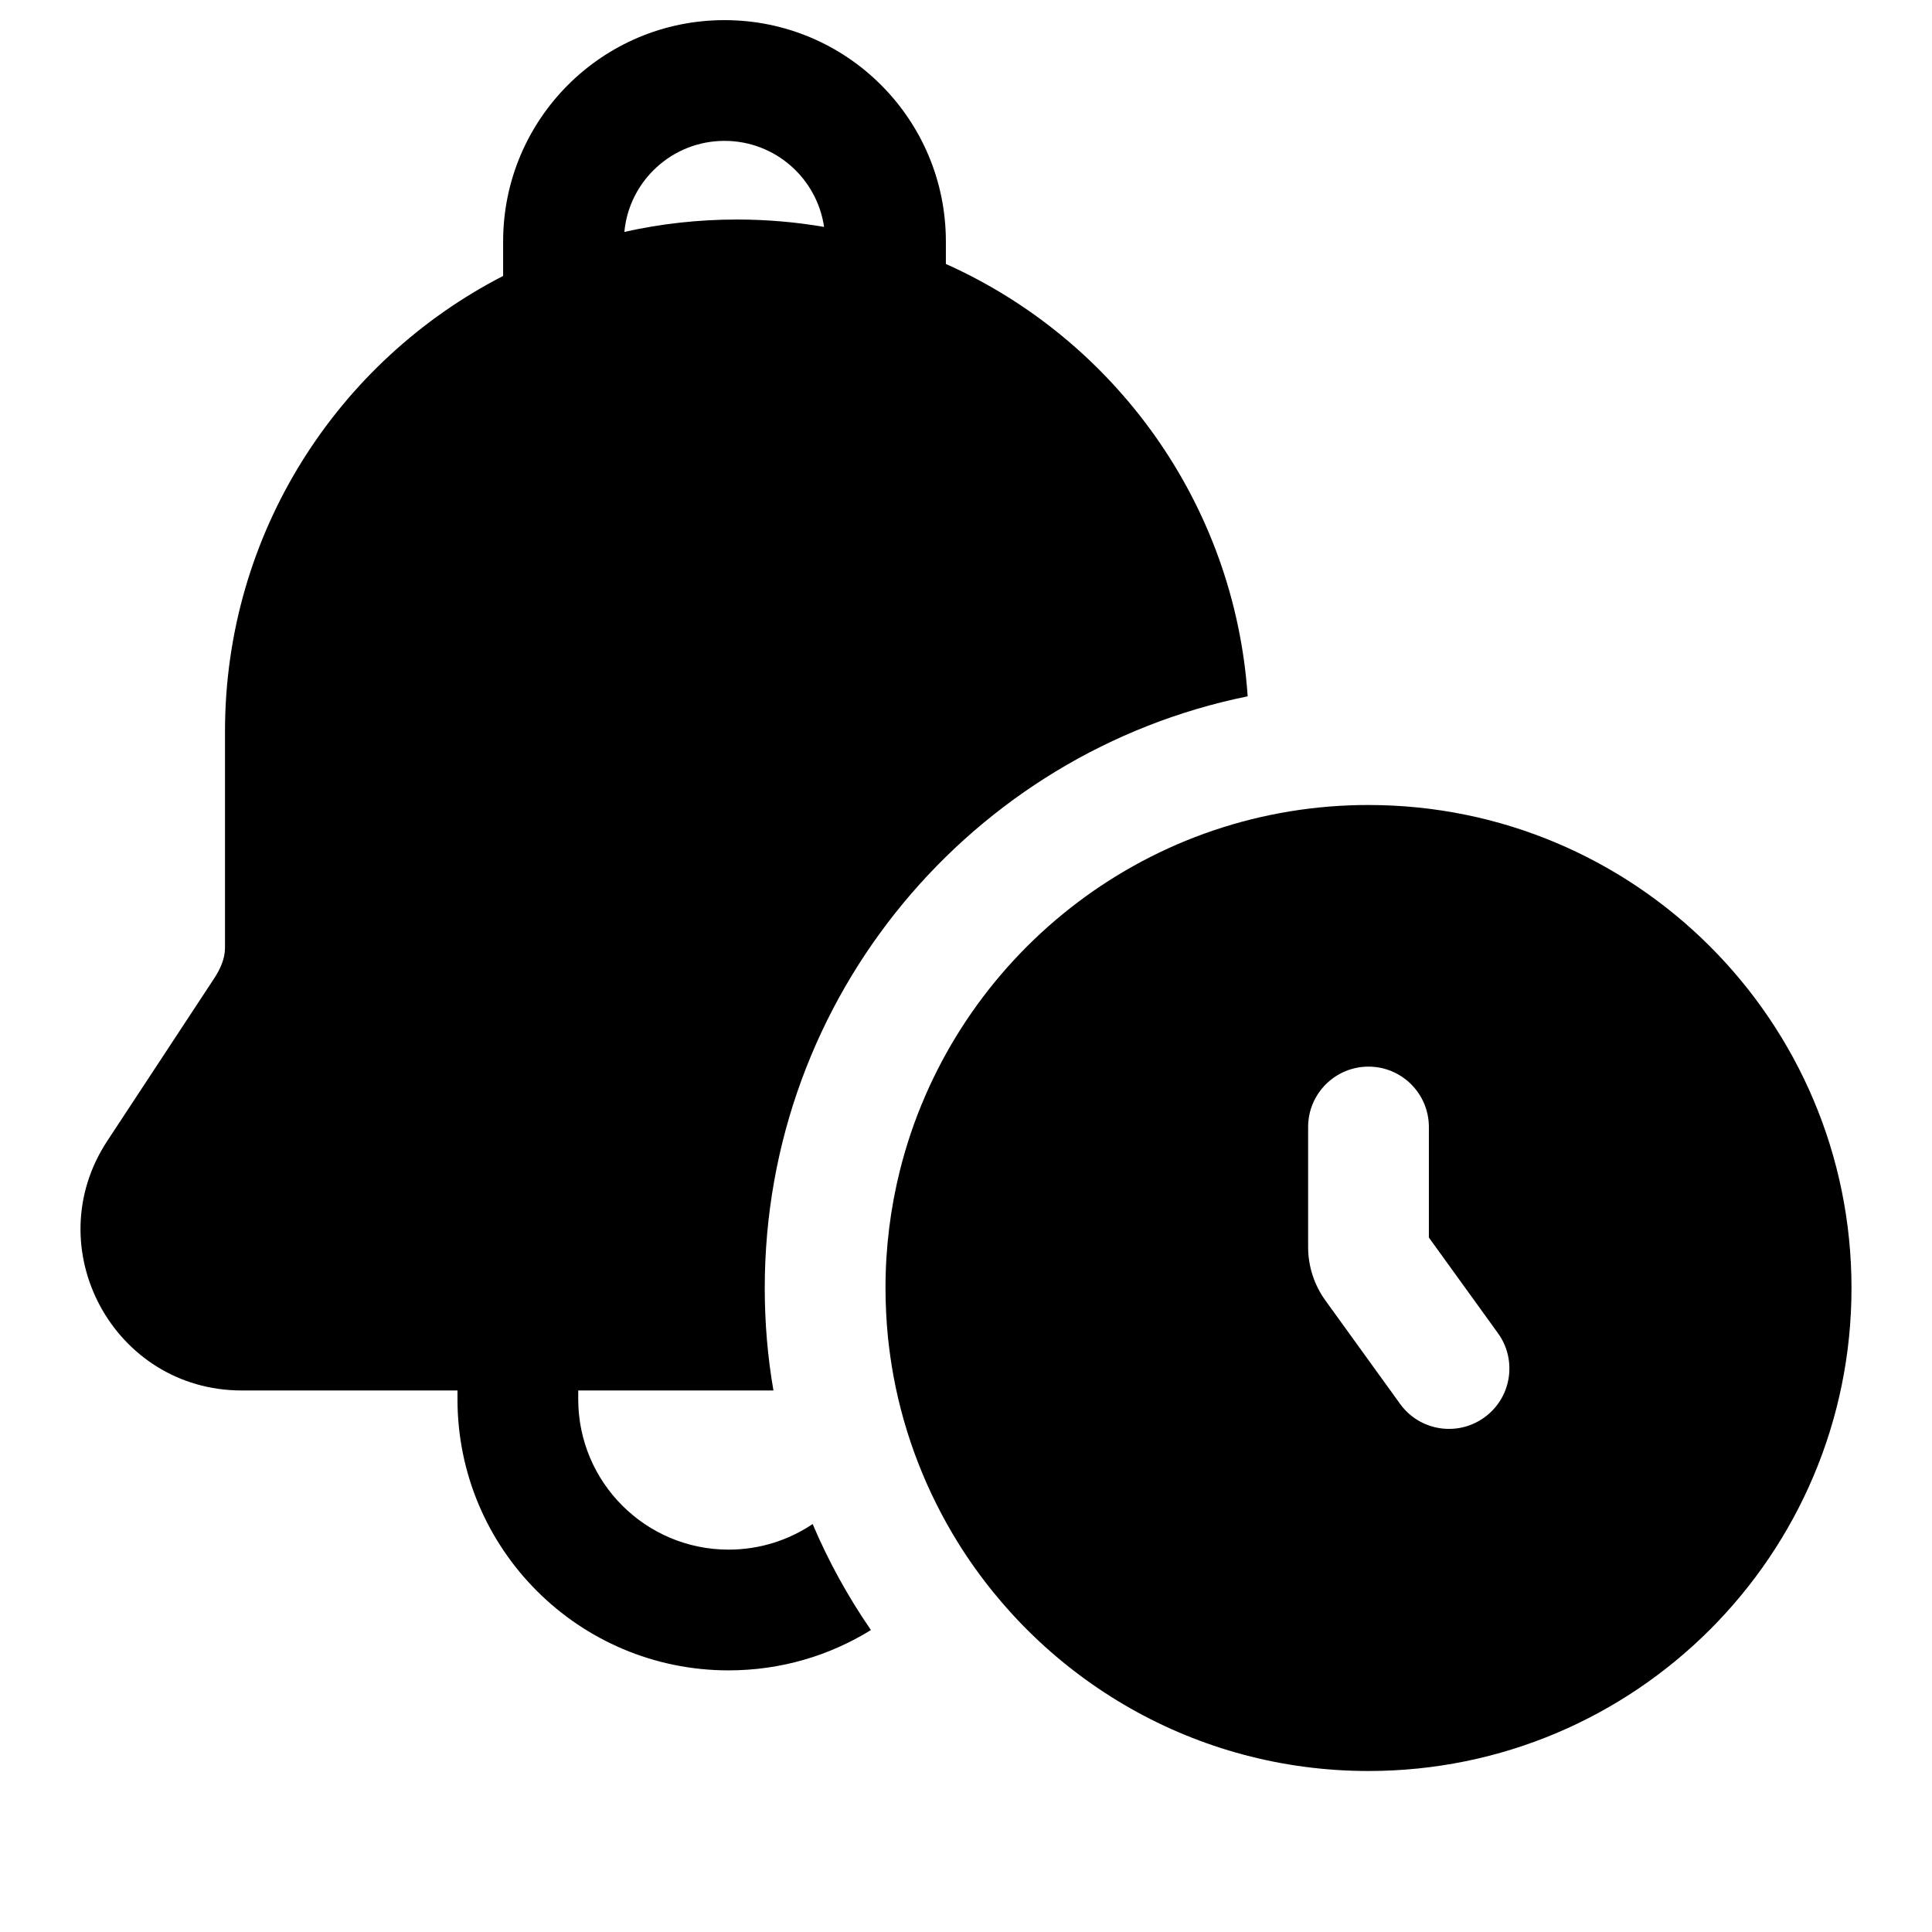<svg width="24" height="24" viewBox="0 0 24 24" fill="none" xmlns="http://www.w3.org/2000/svg">
<path fill-rule="evenodd" clip-rule="evenodd" d="M15.499 8.65C15.336 6.25 13.843 4.216 11.75 3.279V3C11.75 1.481 10.519 0.25 9 0.25C7.481 0.25 6.25 1.481 6.25 3V3.428C4.198 4.483 2.795 6.621 2.795 9.086V11.774C2.795 11.914 2.733 12.044 2.656 12.161L1.332 14.174C0.458 15.504 1.412 17.273 3.003 17.273L5.683 17.273V17.382C5.683 19.242 7.191 20.75 9.051 20.75C9.7 20.75 10.305 20.567 10.819 20.249C10.536 19.838 10.292 19.397 10.095 18.932C9.796 19.133 9.437 19.25 9.051 19.25C8.02 19.25 7.183 18.414 7.183 17.382V17.273H9.608C9.572 17.066 9.545 16.856 9.527 16.644C9.509 16.432 9.5 16.217 9.5 16C9.5 16 9.5 16 9.5 16C9.5 12.372 12.076 9.345 15.499 8.65ZM9.154 2.727C8.674 2.727 8.206 2.78 7.756 2.881C7.815 2.247 8.35 1.75 9 1.75C9.629 1.75 10.149 2.214 10.237 2.819C9.885 2.758 9.523 2.727 9.154 2.727Z" fill="black"/>
<path fill-rule="evenodd" clip-rule="evenodd" d="M11.098 17.088C11.236 17.84 11.515 18.544 11.905 19.171C12.965 20.87 14.85 22 17 22C20.314 22 23 19.314 23 16C23 12.686 20.314 10 17 10C16.925 10 16.85 10.001 16.776 10.004C14.065 10.104 11.813 12.002 11.179 14.54C11.062 15.008 11 15.496 11 16C11 16.209 11.011 16.415 11.031 16.619C11.048 16.777 11.07 16.933 11.098 17.088ZM17 13.25C17.414 13.25 17.75 13.586 17.75 14V15.373L18.608 16.561C18.851 16.897 18.775 17.366 18.439 17.608C18.103 17.851 17.634 17.775 17.392 17.439L16.464 16.154C16.325 15.961 16.25 15.73 16.25 15.492V14C16.25 13.586 16.586 13.25 17 13.25Z" fill="black"/>
</svg>
